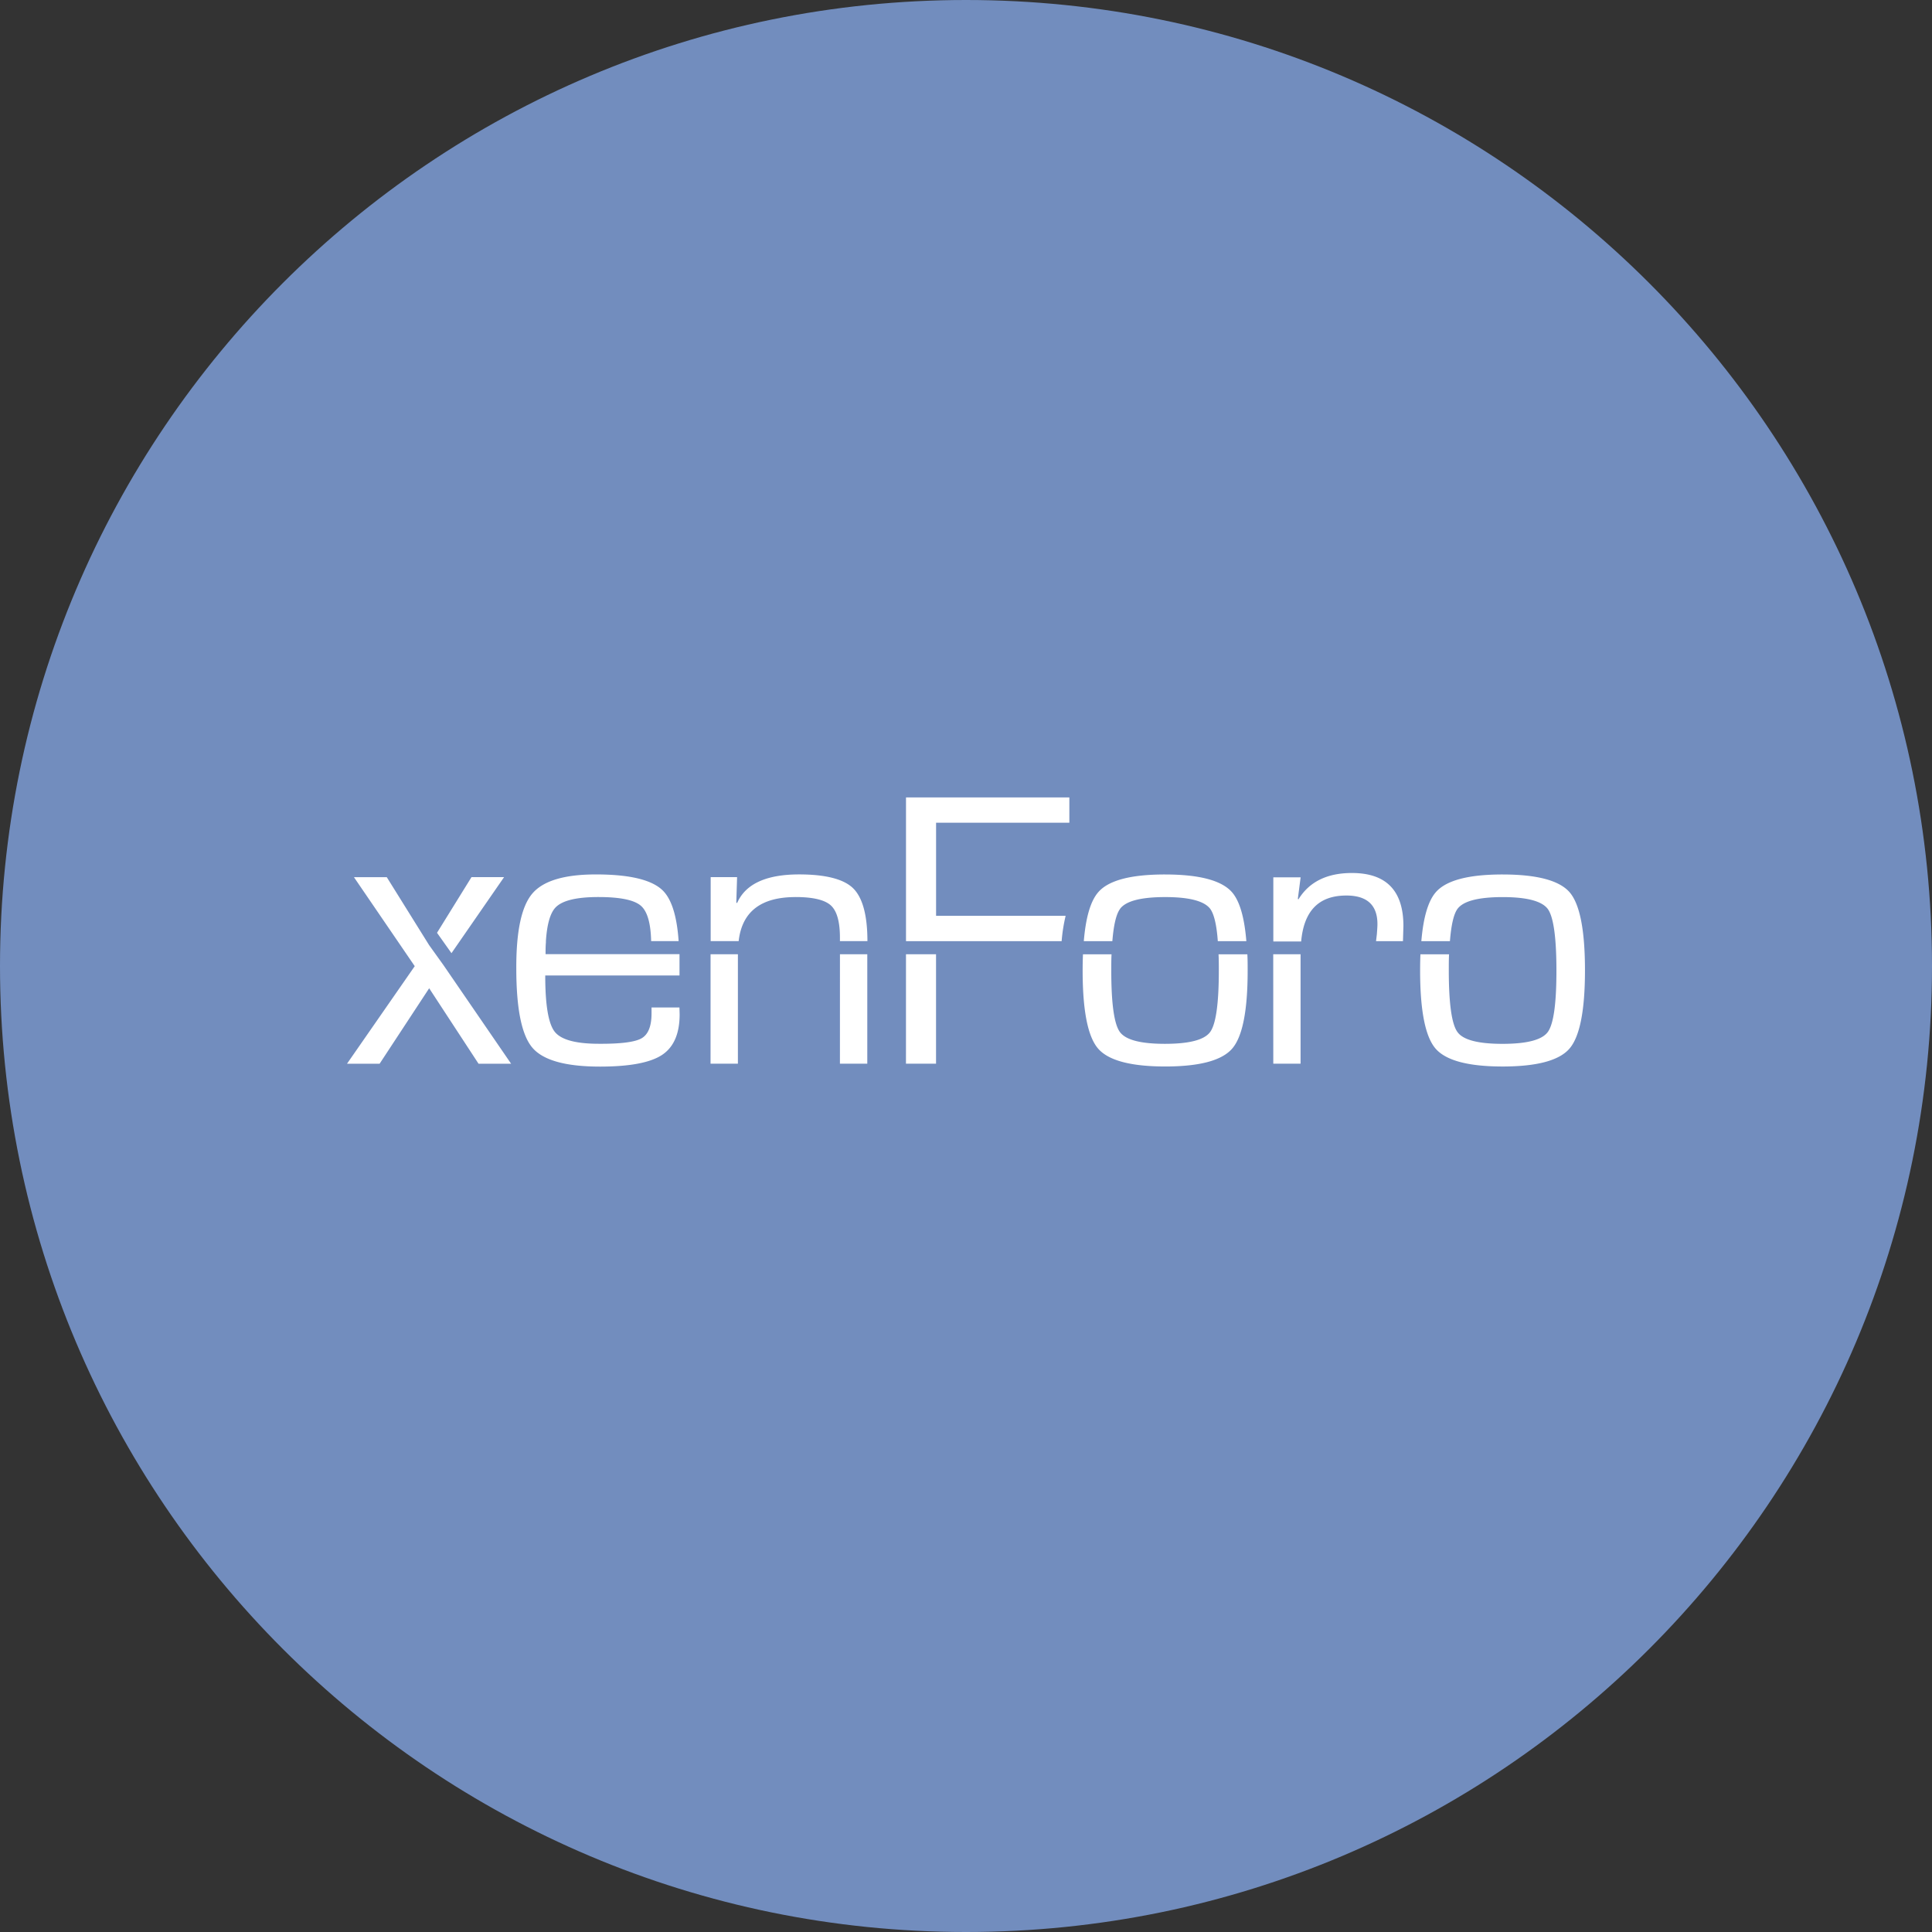 <svg width="1024" height="1024" fill="none" xmlns="http://www.w3.org/2000/svg"><rect width="100%" height="100%" fill="#333333" stroke="none"/><g clip-path="url(#a)"><path d="M512 1024c282.77 0 512-229.23 512-512S794.77 0 512 0 0 229.23 0 512s229.23 512 512 512Z" fill="#728DBE"/><path d="m235 511.47 35.9 52.33h-17.26l-26.17-40-26.27 40h-17.28l35.9-51.71-32.22-47.17H205l22.43 36m4.2-6.52 18.27-29.5h17.27l-27.88 40.3m49.87.56c0-2.22 0-4.26.18-6.22v-.72c.56-8.76 2.22-14.71 5-17.73 3.48-3.76 11.083-5.64 22.81-5.64 11.727 0 19.31 1.606 22.75 4.82 3.26 3 5 9.19 5.22 18.55h14.57c-.893-13.007-3.607-21.864-8.14-26.57-5.667-5.867-17.593-8.794-35.78-8.78-16.667 0-27.873 3.376-33.62 10.13-5.747 6.753-8.58 19.993-8.5 39.72 0 21.333 2.847 35.333 8.54 42 5.693 6.666 17.633 10 35.82 10 15.647 0 26.593-2.054 32.84-6.16 6.247-4.107 9.37-11.297 9.37-21.57l-.1-3.6h-14.79v3.1c0 6.753-1.74 11.15-5.22 13.19-3.48 2.04-11.05 3.02-22.71 2.94-12.26 0-20.063-2.134-23.41-6.4-3.347-4.267-5.013-14.2-5-29.8h71.16v-11.29h-71l.01.03Zm132.45-30.31c9.23 0 15.47 1.48 18.71 4.4 3.24 2.92 4.86 8.64 4.86 17.13v1.84h14.57c0-13.71-2.56-23-7.48-27.92-4.92-4.92-14.57-7.44-28.7-7.44-17.527 0-28.493 5.07-32.9 15.21l-.42-.32.42-13.45h-14v33.92h14.83c1.77-15.61 11.8-23.35 30.11-23.35v-.02Zm-45 30.32h14.49v58h-14.5l.01-58Zm68.58 0h14.49v58h-14.5l.01-58Zm50.95-20.37v-49.33h70.64v-13.43H480.2v76.2h82.49a86.935 86.935 0 0 1 2.12-13.43l-68.67-.01Zm-15.95 20.37h15.93v58h-15.94l.01-58Zm165.81 8.6c0 17.566-1.533 28.44-4.6 32.62-3.067 4.18-11.067 6.266-24 6.26-12.833 0-20.777-2.087-23.83-6.26-3.053-4.174-4.577-15.047-4.57-32.62 0-3.08 0-6 .14-8.58H574c-.12 2.72-.18 5.56-.18 8.58 0 21.24 2.72 35.026 8.16 41.36 5.44 6.333 17.293 9.51 35.56 9.53 18.267 0 30.127-3.177 35.58-9.53 5.453-6.354 8.173-20.14 8.16-41.36 0-3 0-5.86-.16-8.58h-15.27c.15 2.66.15 5.44.15 8.58Zm-52.37-32.64c3.053-4.16 10.997-6.247 23.83-6.26 12.833-.014 20.833 2.073 24 6.26 2 2.76 3.4 8.48 4 17.11h15.13c-1.02-12.56-3.523-21.174-7.51-25.84-5.44-6.327-17.3-9.497-35.58-9.51-18.28-.014-30.113 3.156-35.5 9.51-4 4.666-6.52 13.283-7.56 25.85h15.13c.69-8.63 2.05-14.36 4.1-17.12h-.04Zm81.21 24.05h14.49v58h-14.46l-.03-58Zm38.7-31.14c11.033 0 16.543 5.07 16.53 15.21 0 .9-.1 2.66-.3 5.26l-.44 3.72h14.27l.24-8c0-18.76-9.107-28.134-27.32-28.12-13.167 0-22.613 4.666-28.34 14l-.3-.3 1.48-11.41h-14.47v34h14.75c1.46-16.27 9.36-24.35 23.93-24.35l-.03-.01ZM832 473c-5.44-6.327-17.293-9.497-35.56-9.51-18.267-.014-30.107 3.156-35.52 9.51-4 4.666-6.527 13.283-7.58 25.85h15.15c.68-8.62 2-14.35 4-17.11 3.08-4.16 11.03-6.247 23.85-6.26 12.82-.014 20.82 2.073 24 6.26 3.053 4.173 4.587 15.053 4.6 32.64.013 17.586-1.517 28.46-4.59 32.62-3.067 4.173-11.067 6.26-24 6.26s-20.887-2.087-23.86-6.26c-3.053-4.16-4.587-15.034-4.6-32.62 0-3.08 0-6 .14-8.58h-15.18c-.1 2.72-.16 5.56-.16 8.58 0 21.24 2.72 35.026 8.16 41.36 5.44 6.333 17.267 9.51 35.48 9.53 18.267 0 30.12-3.177 35.56-9.53 5.44-6.354 8.167-20.14 8.18-41.36.007-21.234-2.683-35.027-8.07-41.38Z" fill="#fff"/></g><defs><clipPath id="a"><path fill="#fff" d="M0 0h1024v1024H0z"/></clipPath></defs></svg>